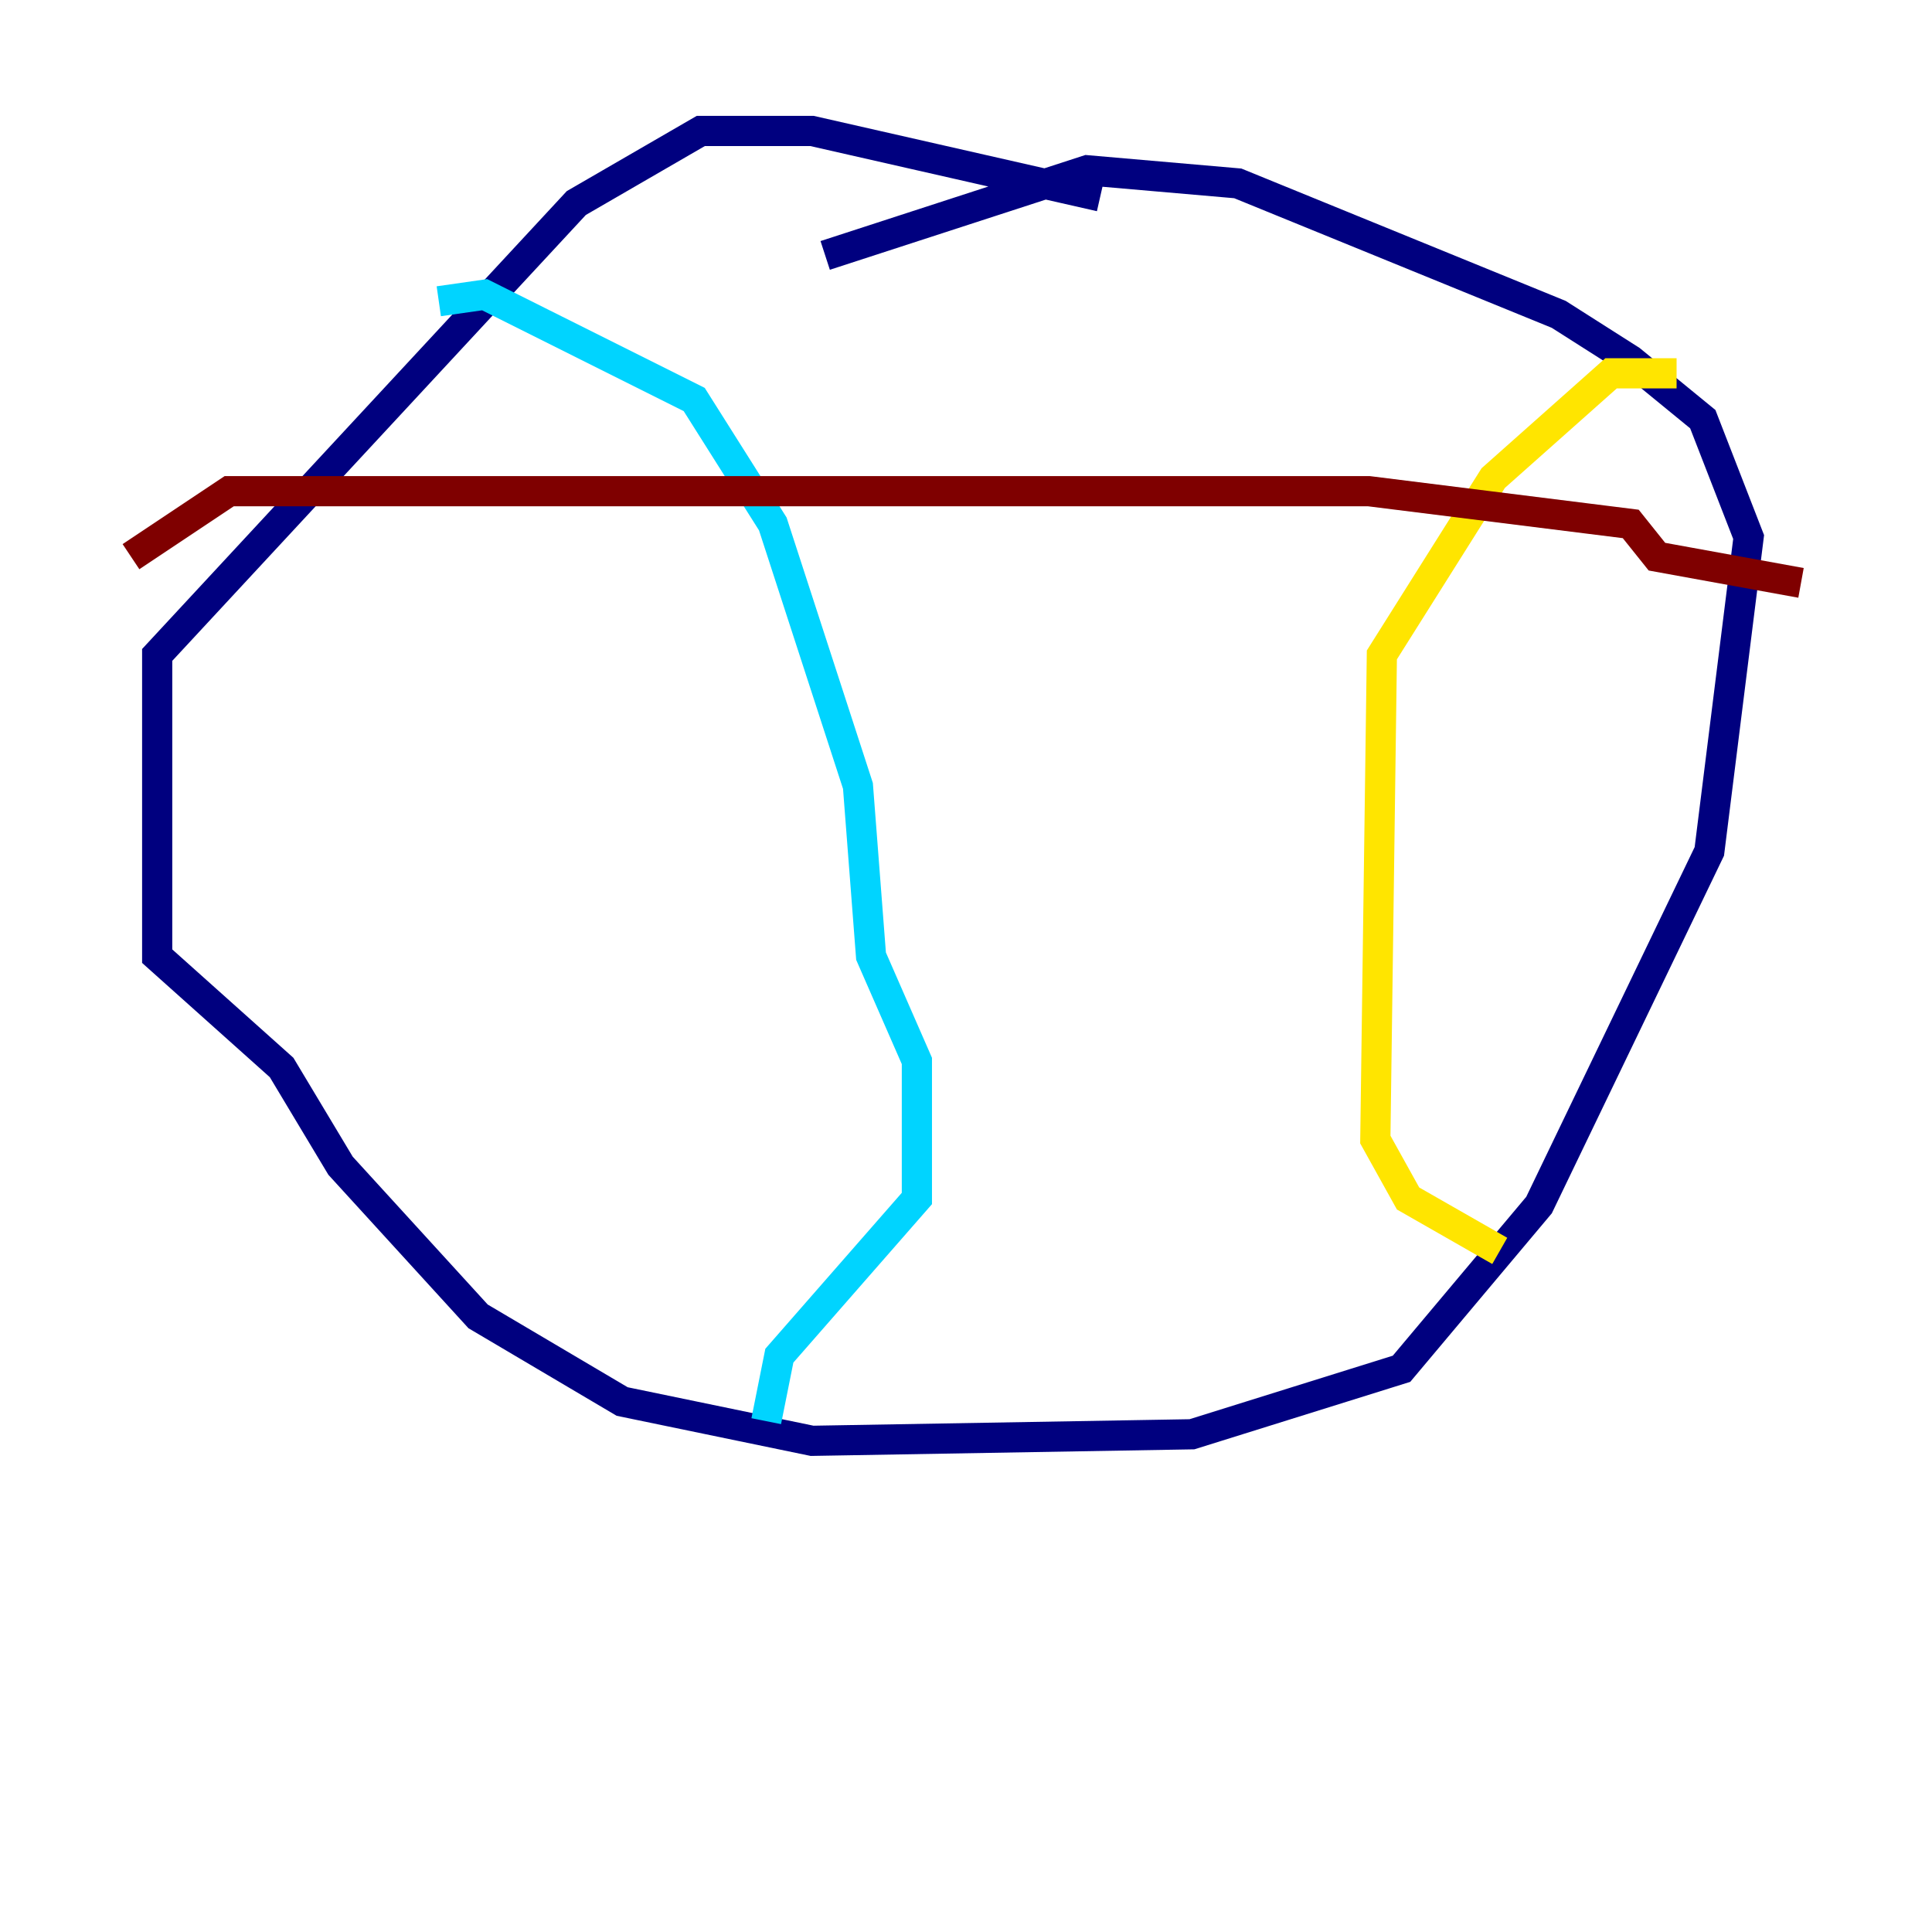 <?xml version="1.0" encoding="utf-8" ?>
<svg baseProfile="tiny" height="128" version="1.2" viewBox="0,0,128,128" width="128" xmlns="http://www.w3.org/2000/svg" xmlns:ev="http://www.w3.org/2001/xml-events" xmlns:xlink="http://www.w3.org/1999/xlink"><defs /><polyline fill="none" points="72.895,13.017 53.803,8.678 46.427,8.678 38.183,13.451 10.414,43.39 10.414,63.349 18.658,70.725 22.563,77.234 31.675,87.214 41.22,92.854 53.803,95.458 78.969,95.024 92.854,90.685 101.966,79.837 113.248,56.407 115.851,35.58 112.814,27.77 108.041,23.864 103.268,20.827 82.007,12.149 72.027,11.281 54.671,16.922" stroke="#00007f" stroke-width="2" /><polyline fill="none" points="29.071,19.959 32.108,19.525 45.993,26.468 51.2,34.712 56.841,52.068 57.709,63.349 60.746,70.291 60.746,79.403 51.634,89.817 50.766,94.156" stroke="#00d4ff" stroke-width="2" /><polyline fill="none" points="111.078,24.732 106.739,24.732 98.929,31.675 91.552,43.39 91.119,75.498 93.288,79.403 99.363,82.875" stroke="#ffe500" stroke-width="2" /><polyline fill="none" points="8.678,36.881 15.186,32.542 90.685,32.542 108.041,34.712 109.776,36.881 119.322,38.617" stroke="#7f0000" stroke-width="2" /></svg>